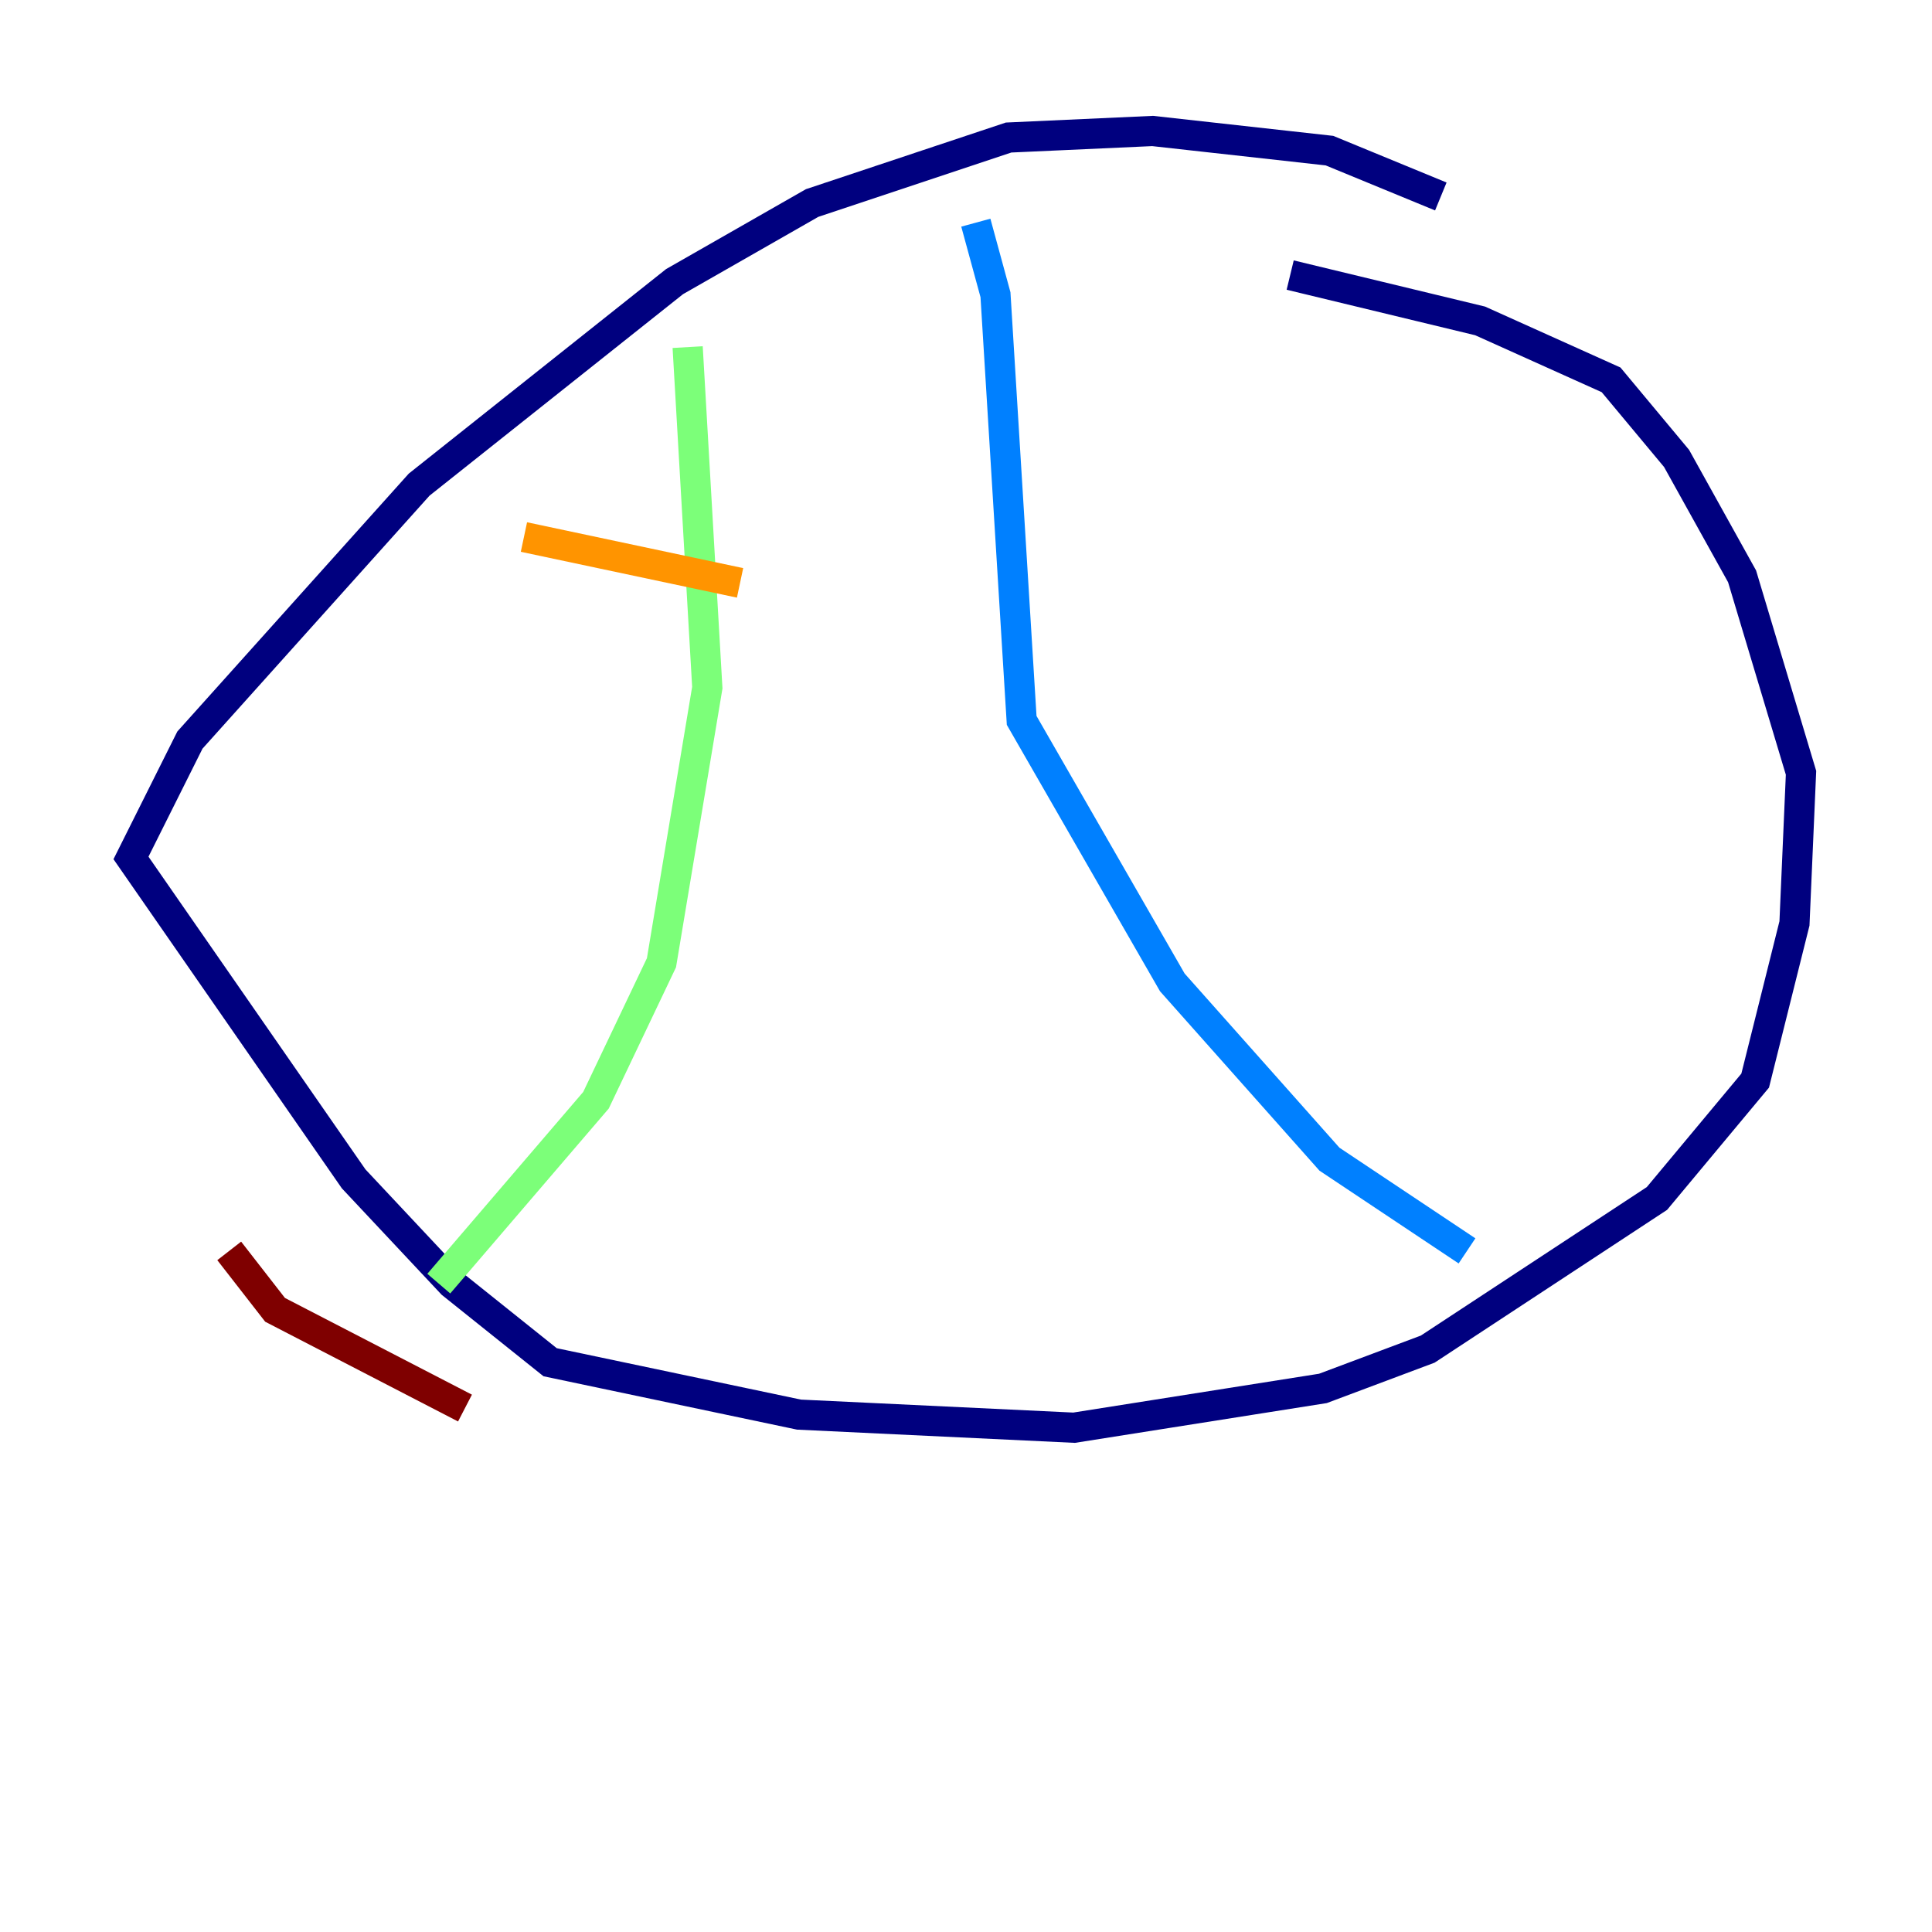 <?xml version="1.0" encoding="utf-8" ?>
<svg baseProfile="tiny" height="128" version="1.2" viewBox="0,0,128,128" width="128" xmlns="http://www.w3.org/2000/svg" xmlns:ev="http://www.w3.org/2001/xml-events" xmlns:xlink="http://www.w3.org/1999/xlink"><defs /><polyline fill="none" points="95.458,13.017 88.081,9.98 76.366,8.678 66.82,9.112 53.803,13.451 44.691,18.658 27.77,32.108 12.583,49.031 8.678,56.841 23.43,78.102 29.939,85.044 36.447,90.251 52.936,93.722 71.159,94.59 87.647,91.986 94.59,89.383 109.776,79.403 116.285,71.593 118.888,61.18 119.322,51.2 115.417,38.183 111.078,30.373 106.739,25.166 98.061,21.261 85.478,18.224" stroke="#00007f" stroke-width="2" /><polyline fill="none" points="64.651,14.752 65.953,19.525 67.688,47.729 77.668,65.085 88.081,76.8 97.193,82.875" stroke="#0080ff" stroke-width="2" /><polyline fill="none" points="45.559,22.997 46.861,45.559 43.824,63.783 39.485,72.895 29.071,85.044" stroke="#7cff79" stroke-width="2" /><polyline fill="none" points="34.712,35.58 49.031,38.617" stroke="#ff9400" stroke-width="2" /><polyline fill="none" points="15.186,82.875 18.224,86.78 30.807,93.288" stroke="#7f0000" stroke-width="2" /></svg>